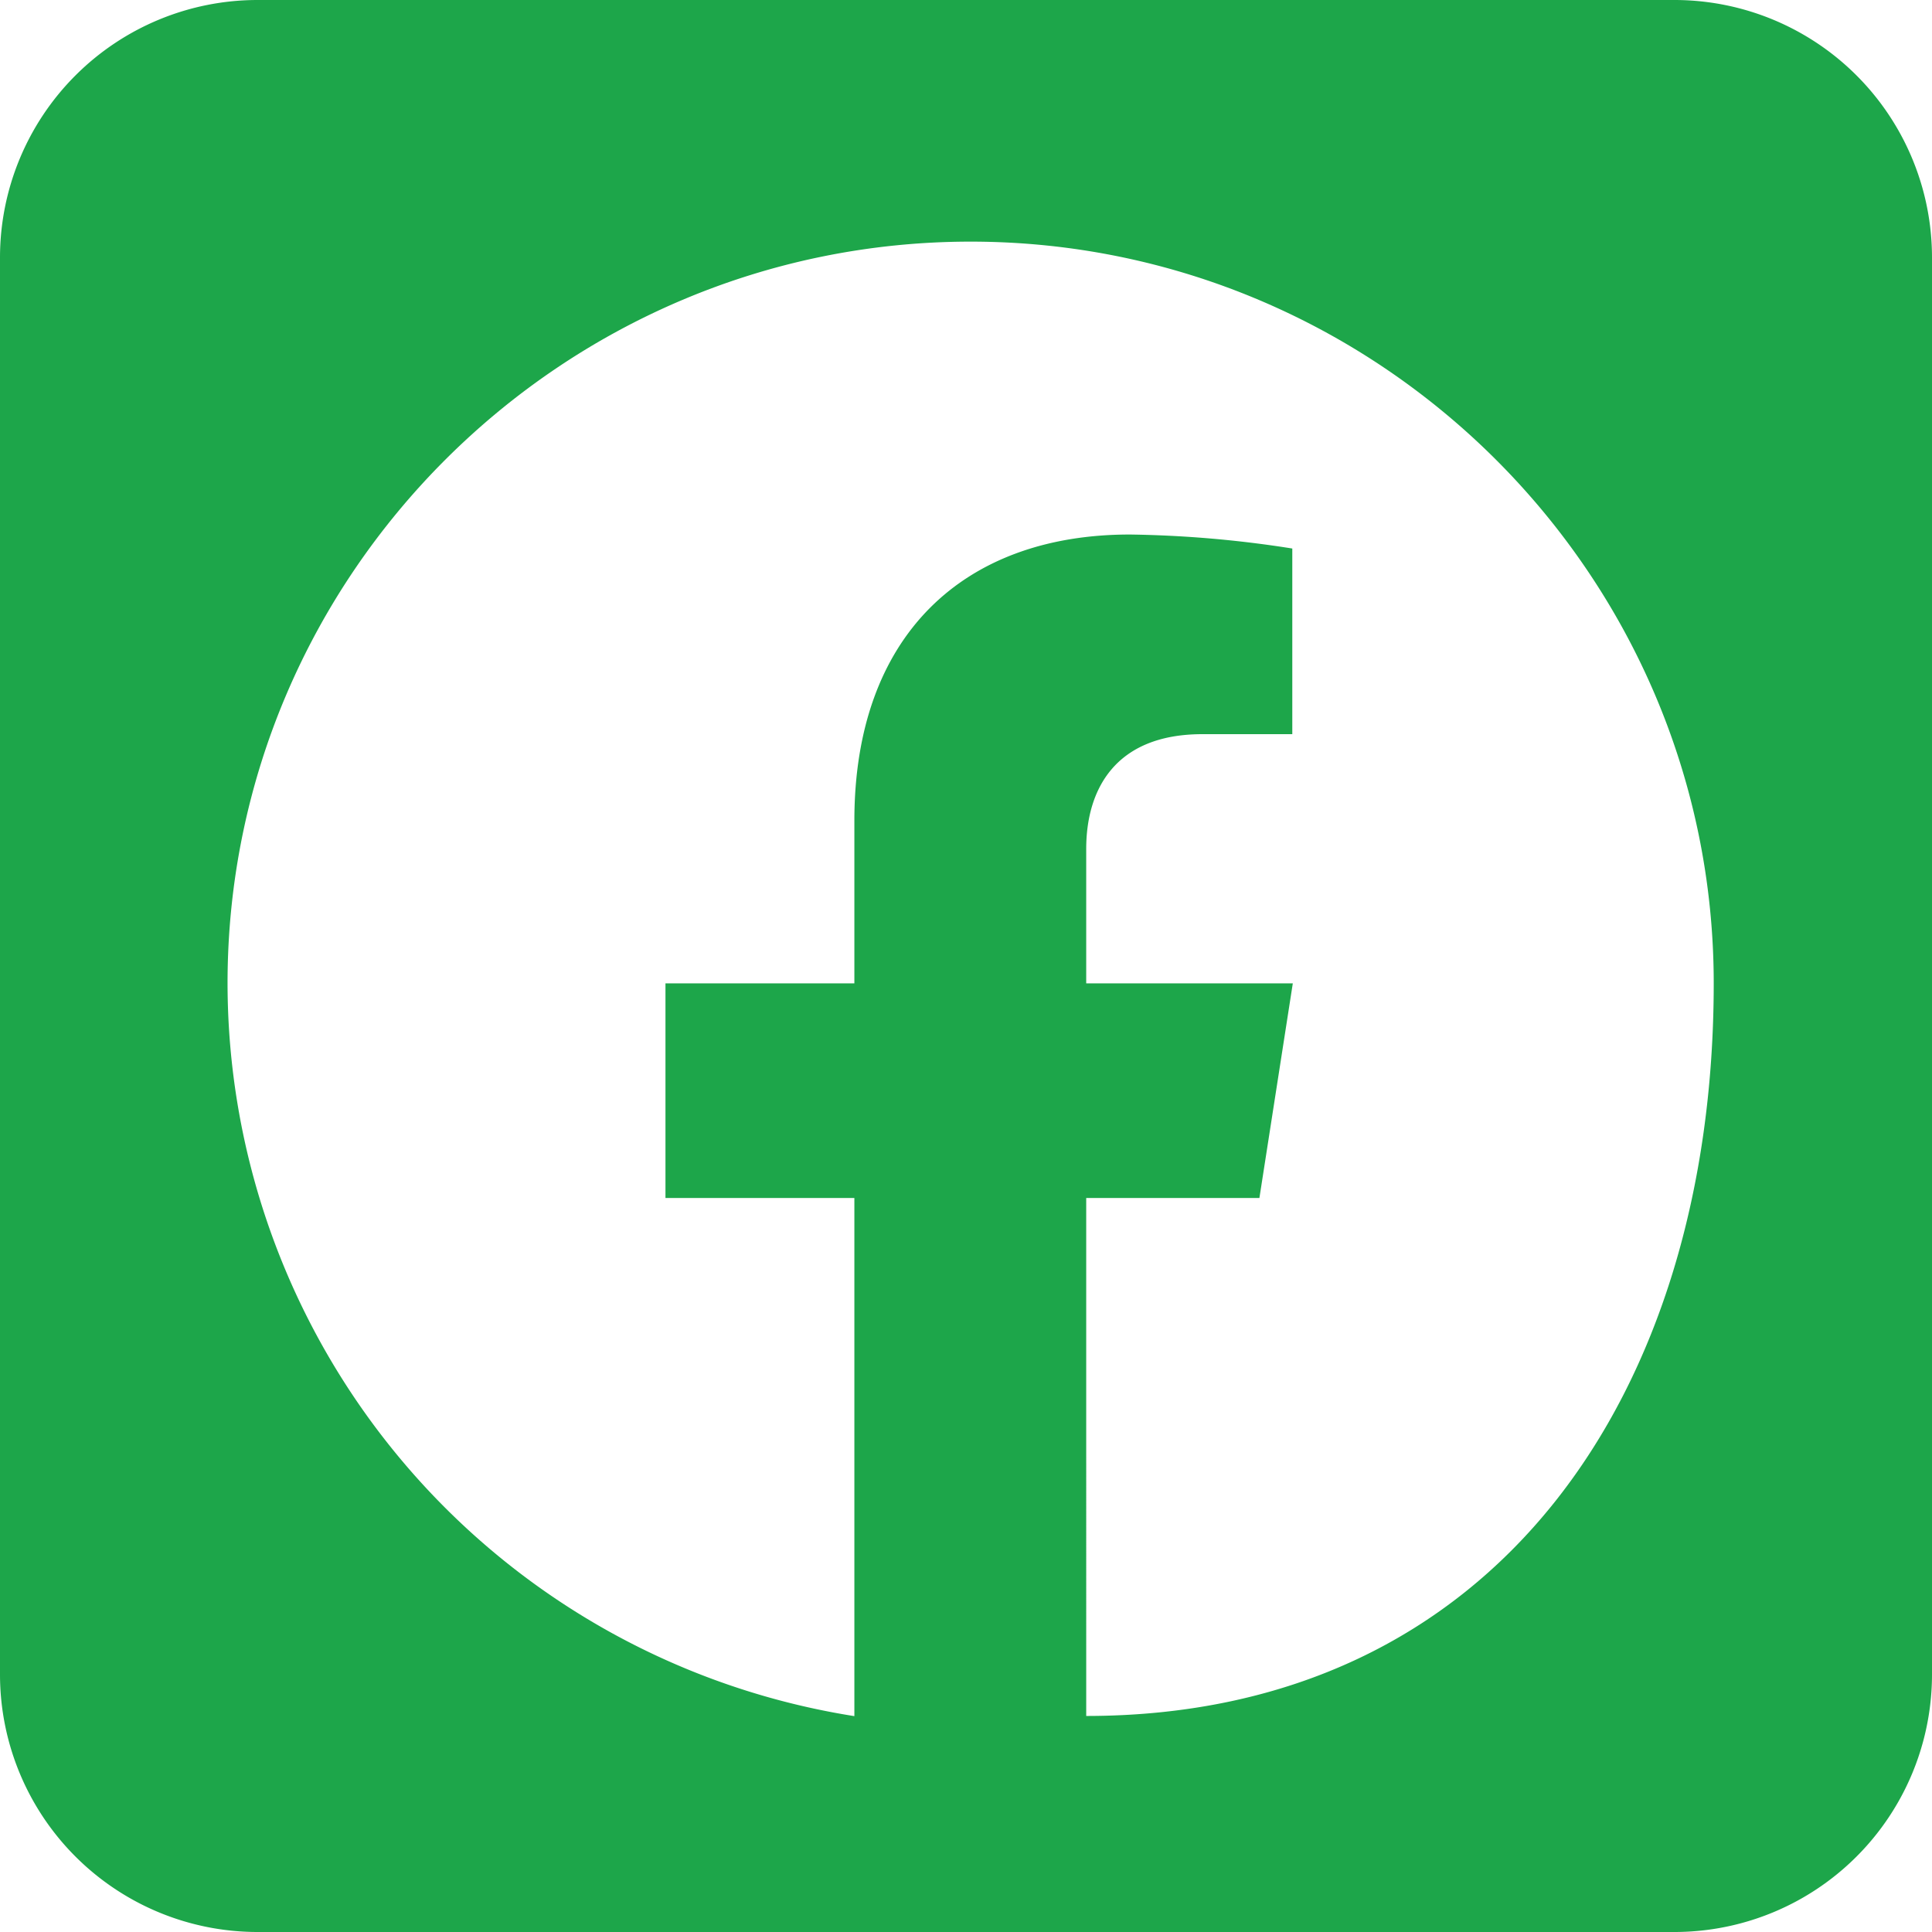 <svg id="Ebene_1" data-name="Ebene 1" xmlns="http://www.w3.org/2000/svg" viewBox="0 0 225 225">
    <path fill="#1da64a"
        d="M732.08,301.48h-165a30,30,0,0,0-30,30v165a30,30,0,0,0,30,30h165a30,30,0,0,0,30-30v-165A30,30,0,0,0,732.08,301.48Zm-68.5,199.84V441h20.17l3.89-25H663.58V400.34c0-6.76,3.24-13.36,13.54-13.36h10.46V365.36a131.54,131.54,0,0,0-18.92-1.63c-19.43,0-32.08,11.82-32.08,33.32V416h-22v25h22v60.34a86.49,86.49,0,0,1-73-85.34c0-47.67,39-86.38,86.54-86.38s86.54,38.71,86.54,86.38S711.35,501.32,663.58,501.32Z"
        transform="translate(-537.08 -301.48)" />
</svg>